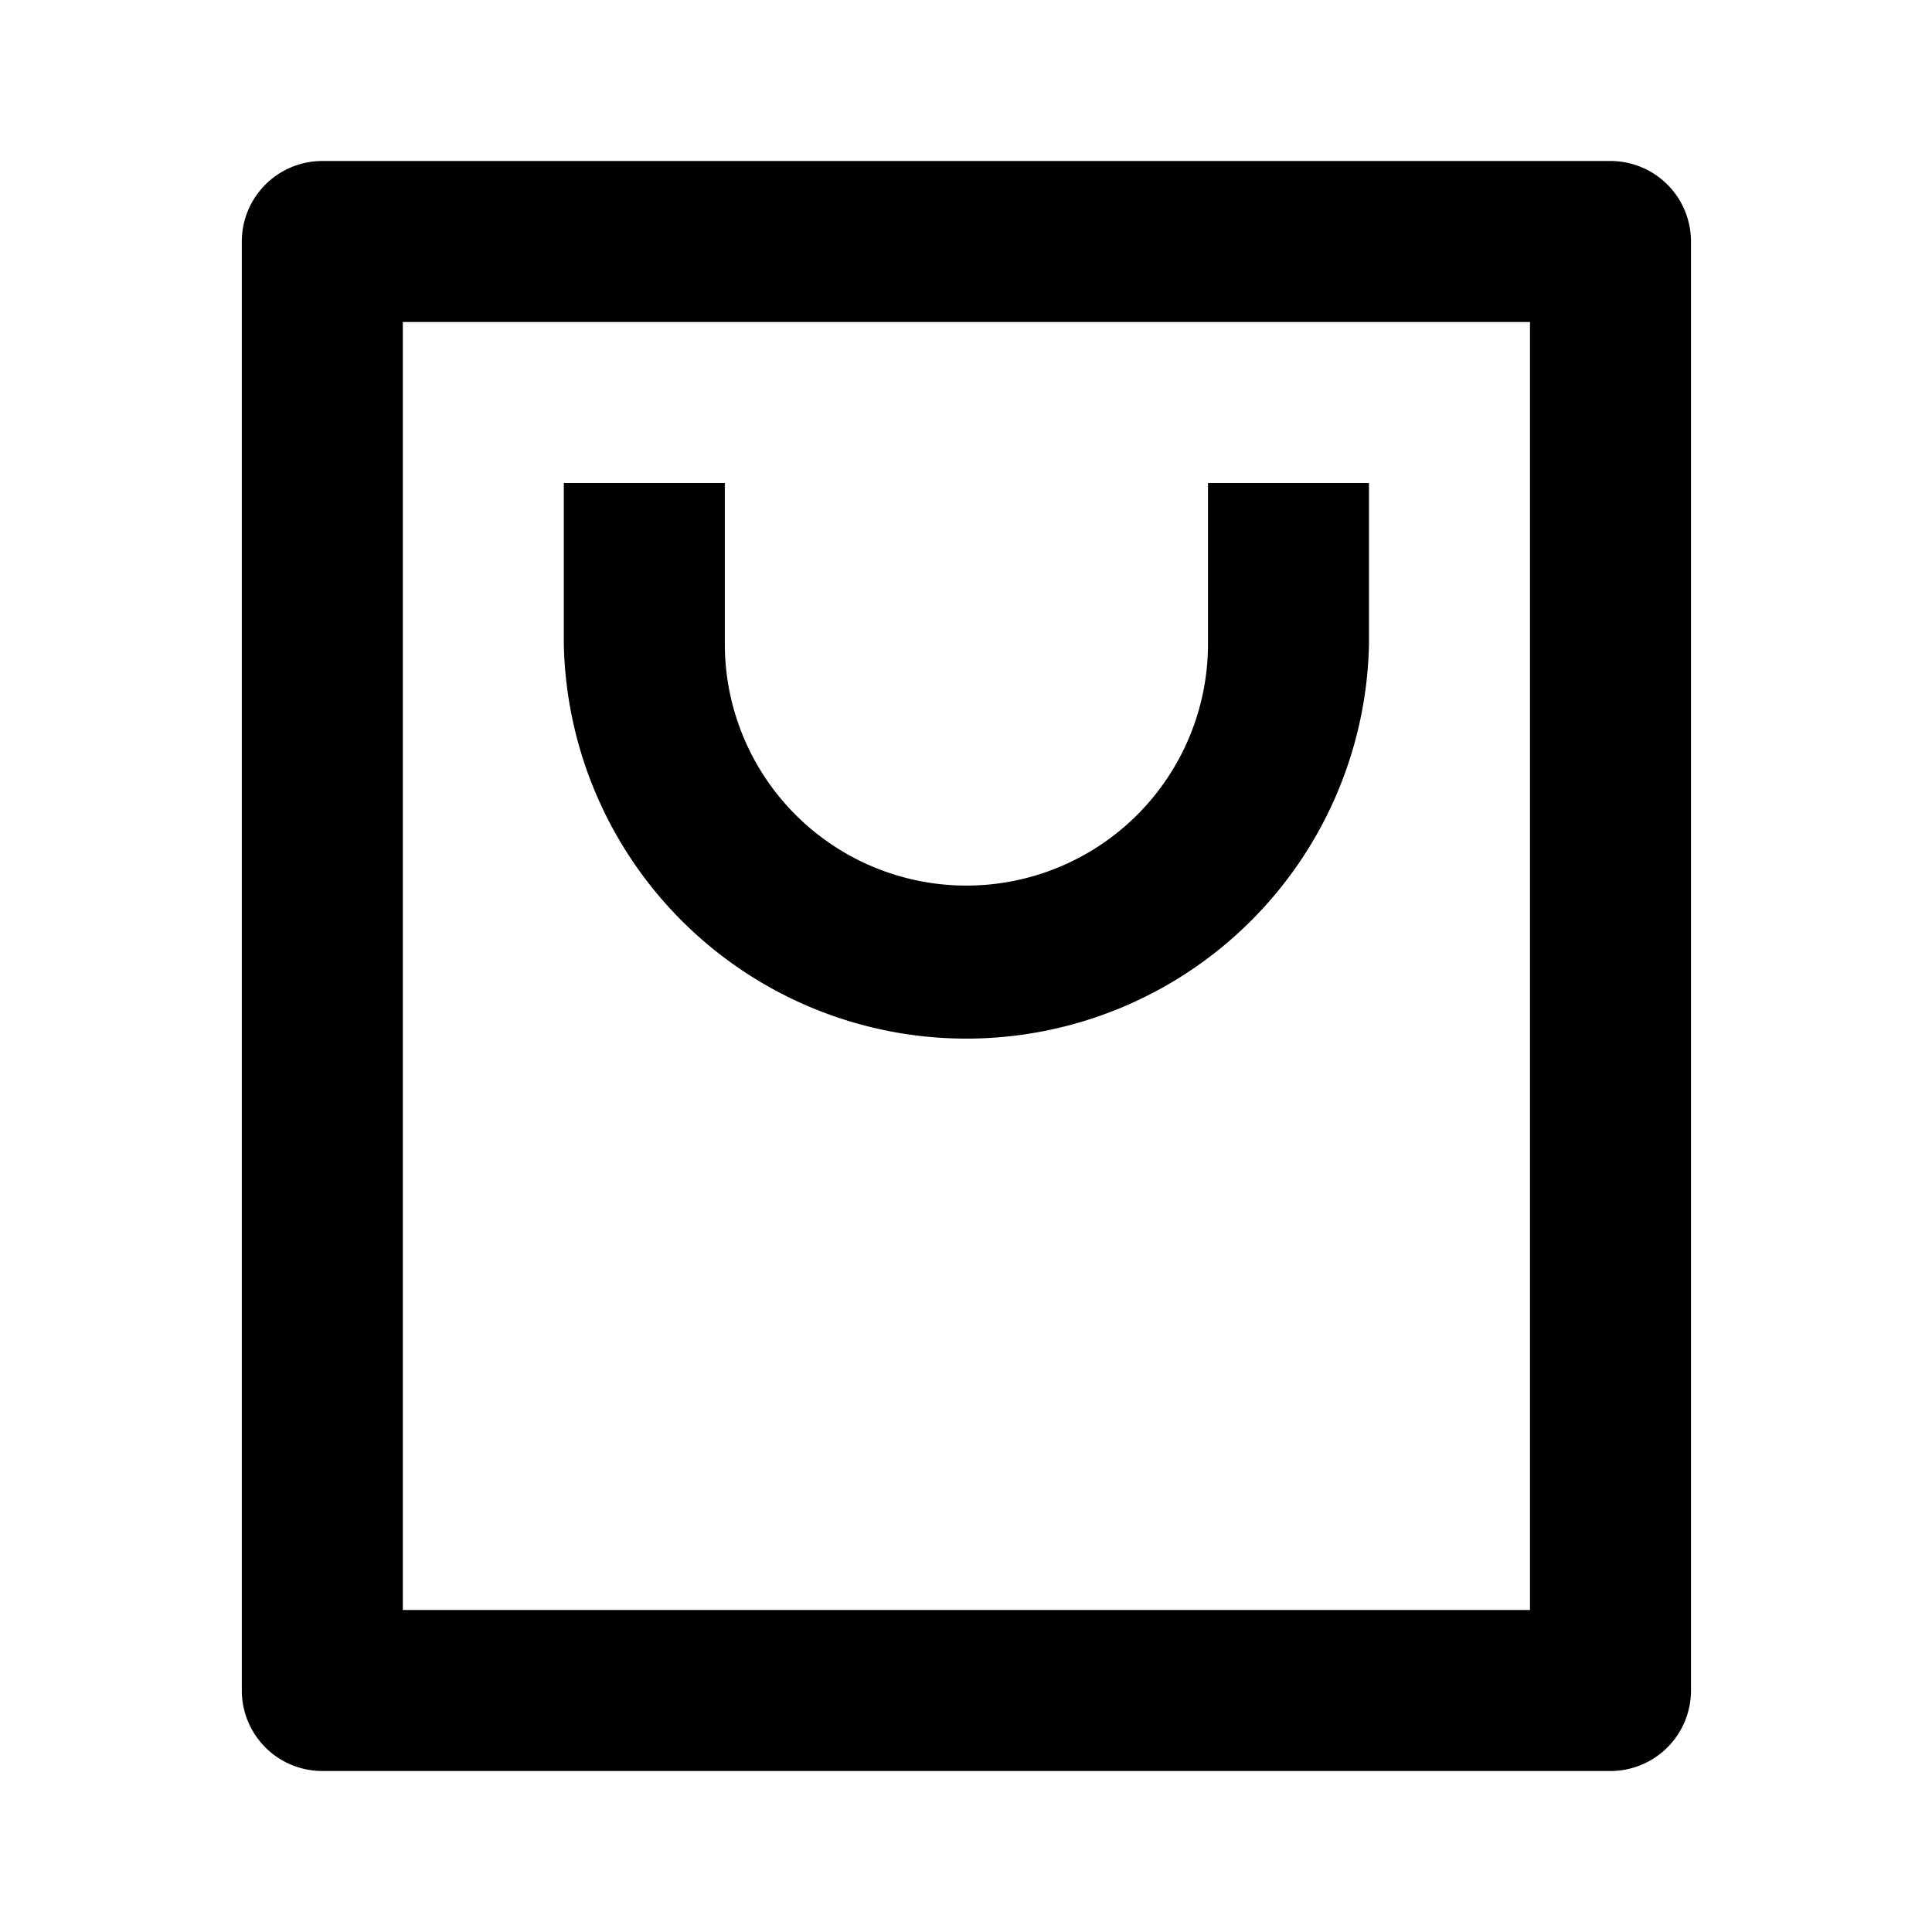 <svg xmlns="http://www.w3.org/2000/svg" viewBox="0 0 24 24"><path d="M4.004 2a1 1 0 0 0-1 1v18a1 1 0 0 0 1 1h16.002a1 1 0 0 0 1-1V3a1 1 0 0 0-1-1zm1 2h14.002v16H5.004zm2 2v2a5.002 5.002 0 0 0 10.002 0V6h-2v2a3 3 0 0 1-6.002 0V6z"/></svg>